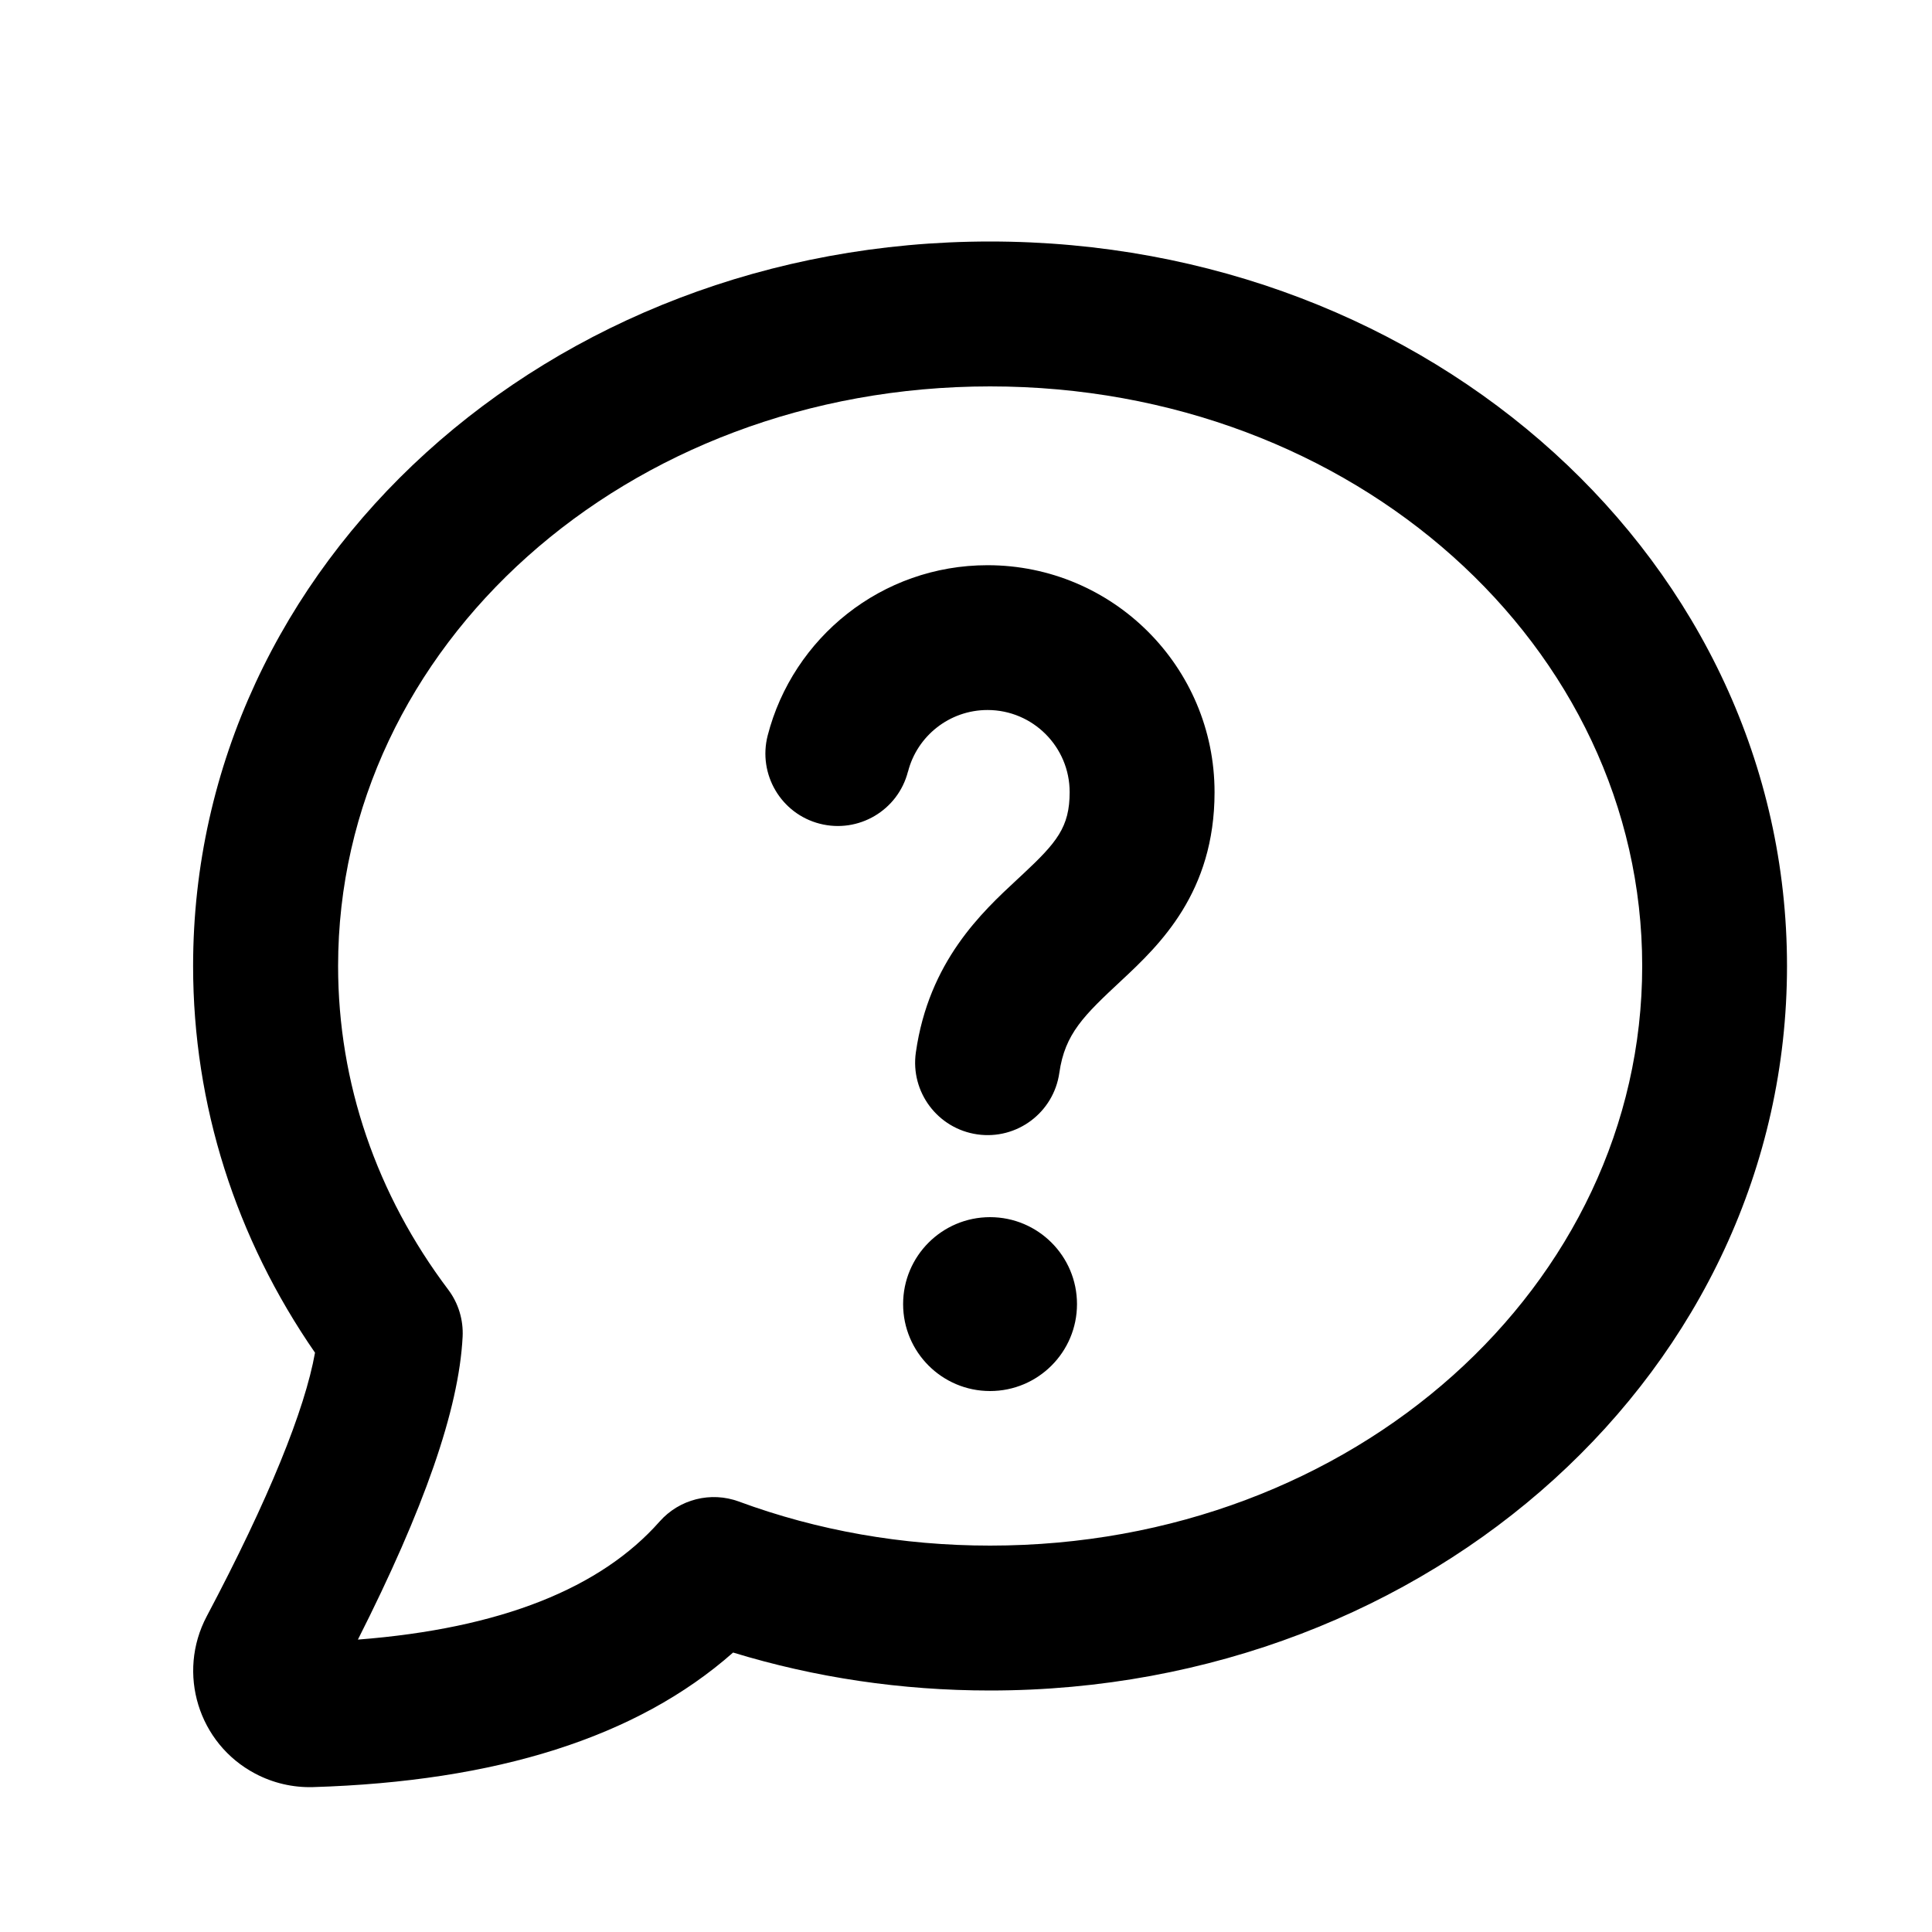 <svg fill="none" height="20" viewBox="0 0 20 20" width="20" xmlns="http://www.w3.org/2000/svg"><path clip-rule="evenodd" d="m7.649 15.544c-.29-.107-.616-.025-.821.207-.609.689-1.64 1.107-3.123 1.222.682-1.349 1.045-2.379 1.084-3.134.009-.176-.044-.35-.15-.49-.74-.982-1.139-2.138-1.139-3.349 0-3.306 2.978-6 6.75-6 3.772 0 6.75 2.694 6.75 6 0 3.306-2.978 6-6.75 6-.909 0-1.788-.156-2.601-.456zm-5.008 2.816c.185.098.391.146.6.14 1.892-.058 3.351-.512 4.348-1.393.847.259 1.742.393 2.66.393 4.569 0 8.25-3.33 8.25-7.5 0-4.17-3.681-7.5-8.25-7.5s-8.25 3.33-8.25 7.5c0 1.44.443 2.819 1.262 4.003-.105.589-.477 1.513-1.121 2.729-.311.588-.087 1.317.501 1.628zm7.608-3.96c.497 0 .9-.403.9-.9 0-.497-.403-.9-.9-.9-.497 0-.9.403-.9.9 0 .497.403.9.9.9zm-.849-6.413c.094-.367.428-.637.823-.637.469 0 .85.381.85.85 0 .364-.134.522-.487.852l-.056.052c-.364.338-.915.848-1.049 1.79-.059.41.226.79.636.849.41.059.79-.226.849-.636.058-.408.255-.595.644-.958.397-.37.963-.912.963-1.948 0-1.298-1.052-2.35-2.35-2.35-1.096 0-2.015.75-2.276 1.763-.103.401.138.81.539.913.401.103.81-.138.913-.539z" fill="currentColor" fill-rule="evenodd"/></svg>
